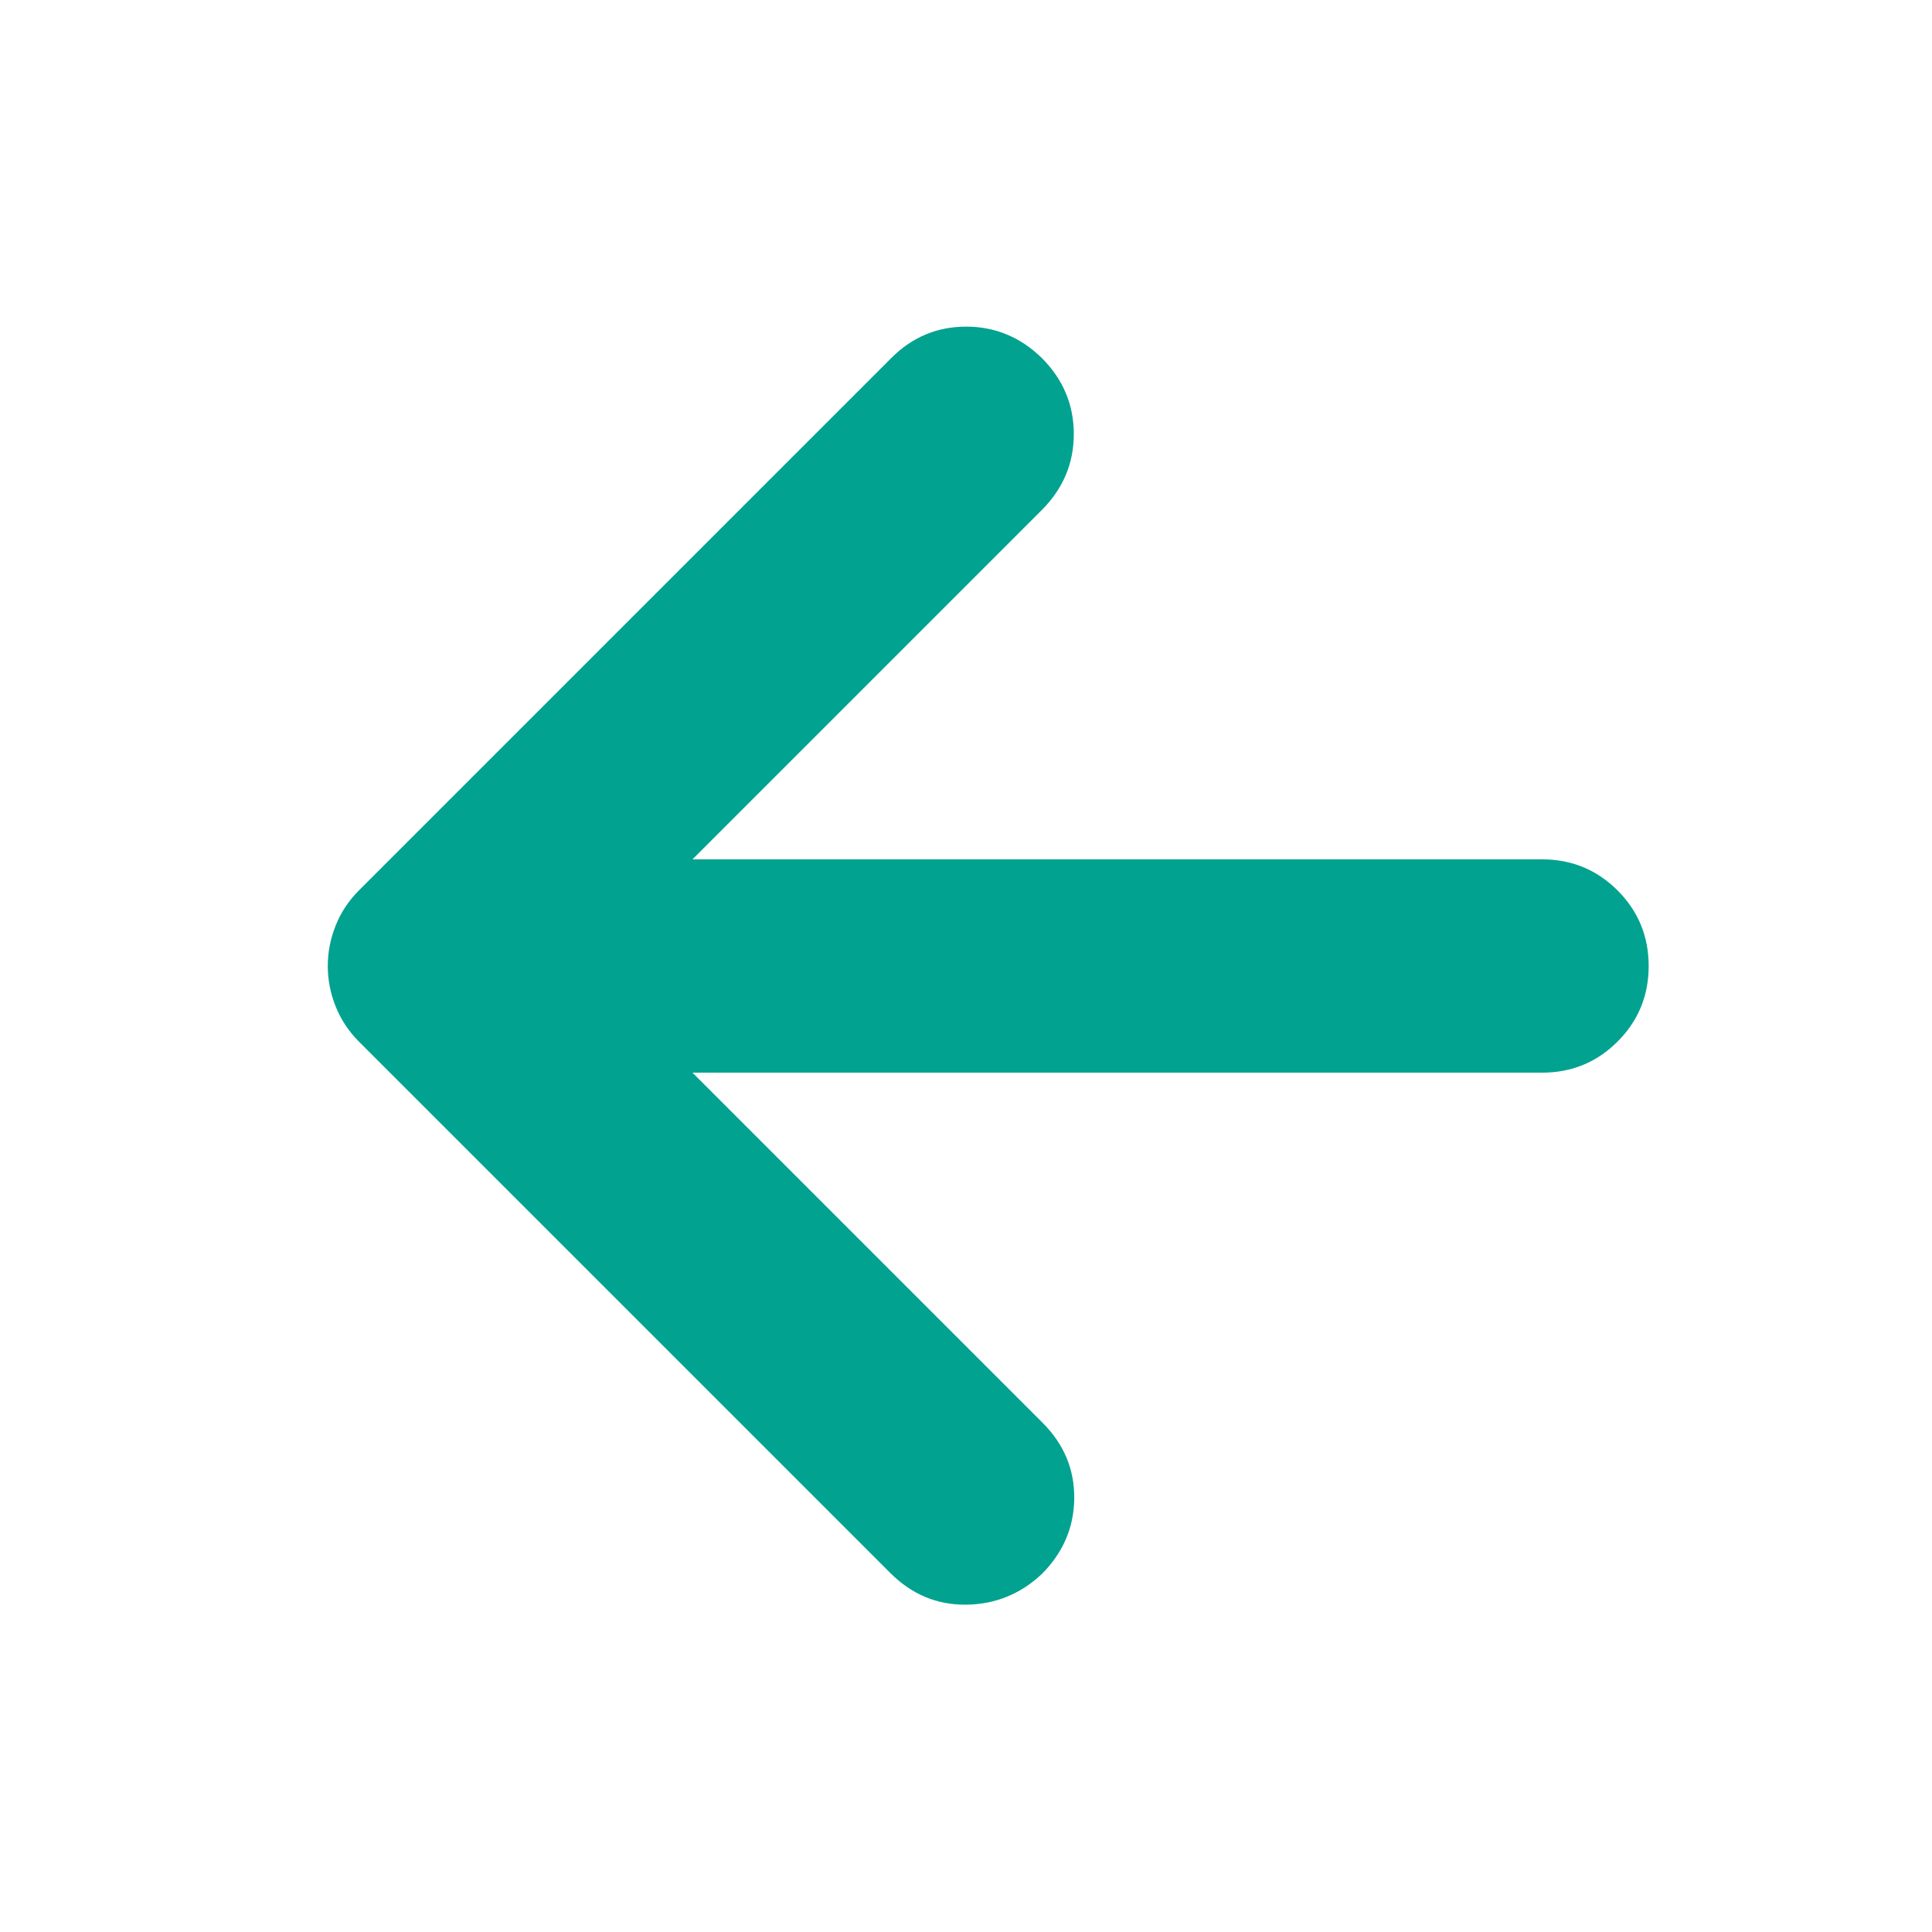 <svg xmlns="http://www.w3.org/2000/svg" height="24" viewBox="0 -960 960 960" width="24">
    <path fill="#01a290"
        d="m344.089-426.999 173.955 173.955q15.957 15.957 15.739 37.609-.217 21.653-16.174 37.609-15.957 14.957-37.609 15.175-21.652.217-37.609-15.74l-264-264q-7.696-7.696-11.609-17.522-3.913-9.826-3.913-20.087t3.913-20.087q3.913-9.826 11.609-17.522l264.565-264.565q15.522-15.522 37.109-15.522 21.587 0 37.544 15.522 15.957 15.956 15.957 37.826t-15.957 37.827l-173.52 173.52h422.129q22.087 0 37.544 15.457 15.456 15.457 15.456 37.544 0 22.087-15.456 37.544-15.457 15.457-37.544 15.457H344.089Z" />
</svg>